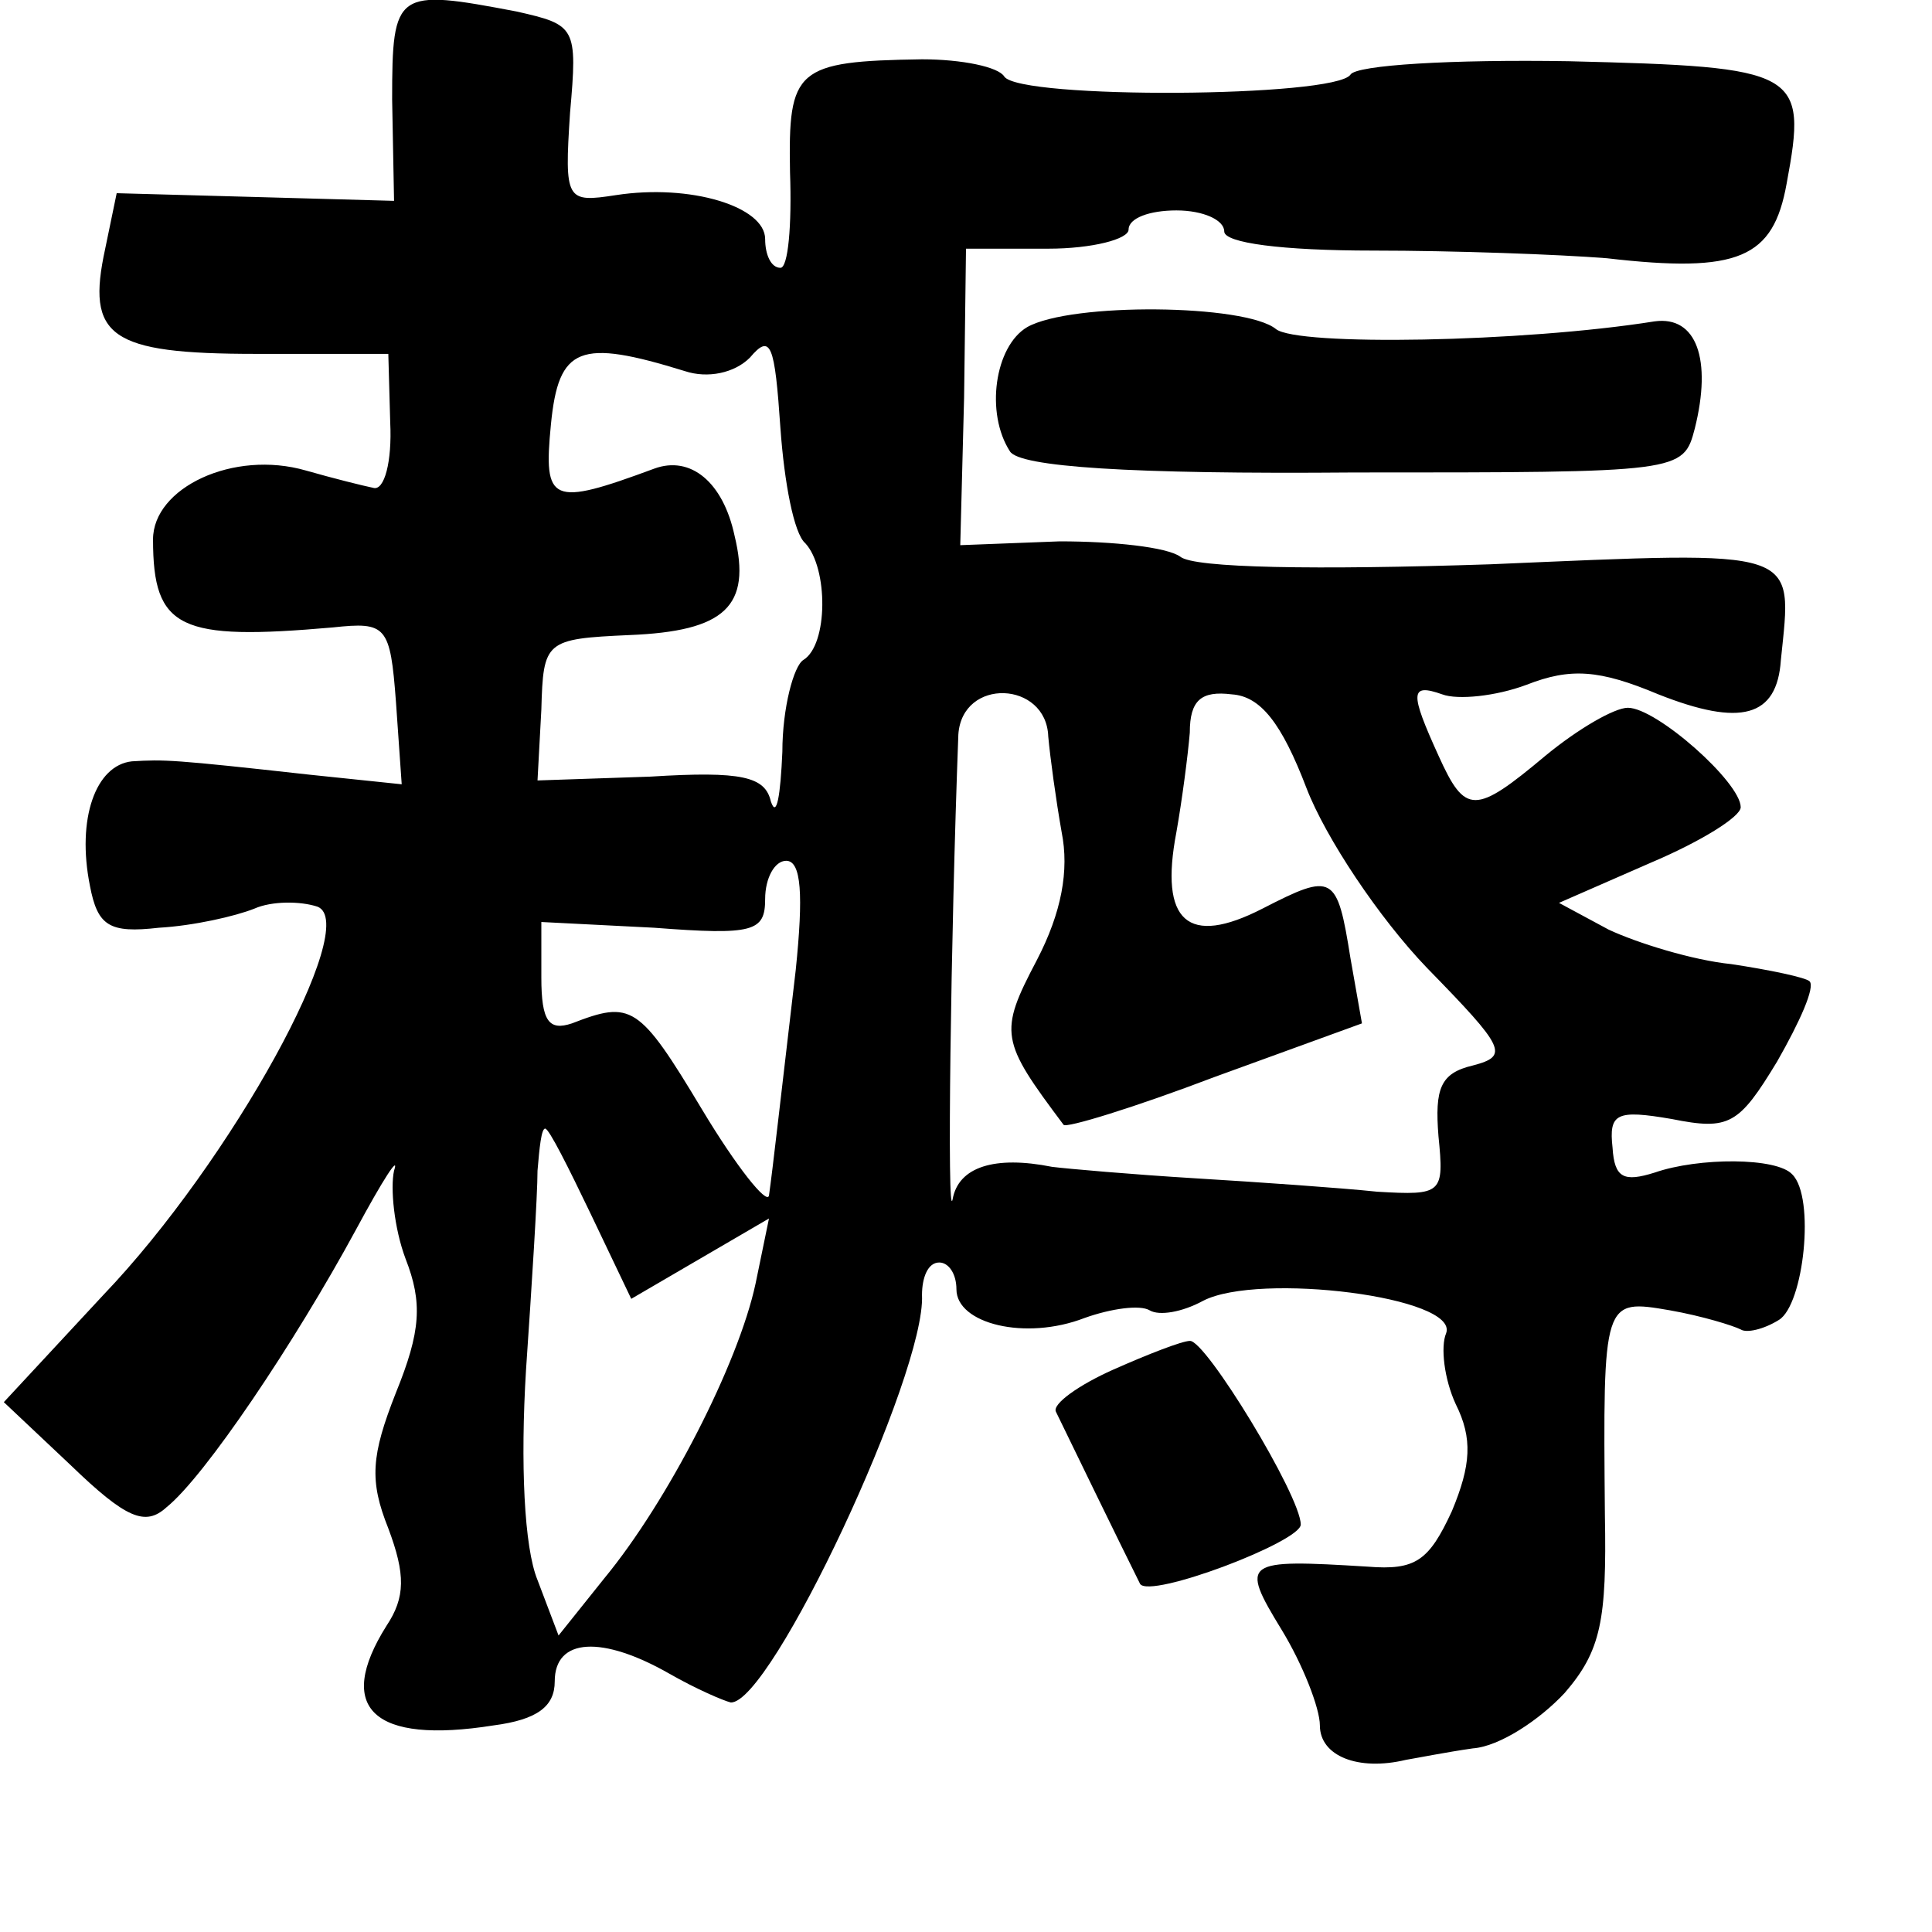 <?xml version="1.0" standalone="no"?>
<!DOCTYPE svg PUBLIC "-//W3C//DTD SVG 20010904//EN"
 "http://www.w3.org/TR/2001/REC-SVG-20010904/DTD/svg10.dtd">
<svg version="1.0" xmlns="http://www.w3.org/2000/svg"
 width="101pt" height="101pt" viewBox="0 0 101 101"
 preserveAspectRatio="xMidYMid meet">
<g transform="translate(0,101) scale(0.1,-0.1)"
fill="#000000" stroke="none">
<path d="M205 958 l1 -53 -72 2 -73 2 -6 -29 c-10 -46 2 -55 79 -55 l69 0 1
-36 c1 -20 -3 -36 -9 -34 -5 1 -21 5 -35 9 -38 11 -80 -9 -80 -36 0 -47 14
-53 94 -46 28 3 30 1 33 -39 l3 -43 -48 5 c-72 8 -76 8 -93 7 -19 -2 -29 -30
-22 -65 4 -21 10 -25 36 -22 18 1 40 6 50 10 9 4 24 4 33 1 23 -9 -45 -133
-112 -203 l-52 -56 35 -33 c29 -28 39 -32 50 -22 20 16 67 86 99 145 14 26 23
40 20 31 -2 -9 0 -30 6 -46 9 -23 8 -38 -5 -70 -13 -33 -14 -46 -4 -71 9 -24
9 -36 -1 -51 -27 -43 -7 -62 56 -52 23 3 32 10 32 23 0 23 25 24 60 4 14 -8
28 -14 32 -15 21 -1 102 172 100 213 0 9 3 17 9 17 5 0 9 -6 9 -14 0 -18 36
-27 67 -15 14 5 29 7 34 4 5 -3 17 -1 28 5 29 15 134 2 127 -17 -3 -7 -1 -24
5 -37 9 -18 8 -32 -2 -56 -12 -26 -19 -31 -44 -29 -65 4 -67 3 -45 -33 11 -18
20 -41 20 -50 0 -16 20 -24 45 -18 6 1 21 4 35 6 14 1 35 15 48 29 19 22 22
38 21 93 -1 113 -1 113 34 107 17 -3 33 -8 37 -10 3 -2 12 0 20 5 13 8 19 64
7 76 -8 9 -49 9 -72 1 -16 -5 -21 -3 -22 13 -2 18 2 20 31 15 30 -6 35 -3 55
30 12 21 20 39 17 42 -2 2 -21 6 -41 9 -20 2 -49 11 -64 18 l-26 14 48 21 c26
11 47 24 47 29 0 13 -44 52 -59 52 -7 0 -26 -11 -43 -25 -37 -31 -42 -31 -56
0 -15 33 -15 38 2 32 8 -3 28 -1 44 5 23 9 38 8 69 -5 43 -17 62 -12 64 18 6
59 12 57 -152 50 -91 -3 -155 -2 -162 4 -7 5 -35 8 -63 8 l-52 -2 2 77 1 78
43 0 c23 0 42 5 42 10 0 6 11 10 25 10 14 0 25 -5 25 -11 0 -6 30 -10 78 -10
42 0 97 -2 122 -4 69 -8 87 0 94 39 11 59 7 61 -114 64 -61 1 -111 -2 -114 -7
-8 -12 -173 -13 -181 -1 -3 5 -22 9 -43 9 -66 -1 -70 -5 -69 -59 1 -28 -1 -50
-5 -50 -5 0 -8 7 -8 15 0 17 -39 29 -78 23 -26 -4 -27 -3 -24 43 4 45 3 46
-28 53 -63 12 -65 11 -65 -46z m216 -232 c12 -13 12 -53 -1 -61 -5 -3 -11 -25
-11 -48 -1 -23 -3 -35 -6 -26 -3 13 -15 16 -63 13 l-59 -2 2 37 c1 36 2 37 46
39 50 2 64 15 55 52 -6 28 -23 42 -42 35 -54 -20 -58 -18 -54 23 4 41 15 45
70 28 12 -4 26 -1 34 7 11 13 13 7 16 -37 2 -28 7 -55 13 -60z m127 -101 c1
-11 4 -33 7 -50 4 -20 0 -42 -13 -67 -20 -38 -19 -42 14 -86 1 -2 37 9 79 25
l77 28 -6 34 c-7 44 -9 45 -46 26 -39 -20 -54 -7 -45 40 3 17 6 40 7 52 0 17
6 22 22 20 15 -1 26 -15 39 -49 10 -26 38 -68 63 -94 41 -42 43 -46 24 -51
-17 -4 -20 -12 -18 -37 3 -30 2 -31 -32 -29 -19 2 -62 5 -95 7 -33 2 -67 5
-75 6 -30 6 -49 0 -52 -17 -3 -14 -1 137 3 243 2 30 46 28 47 -1z m-132 -122
c-8 -68 -12 -104 -14 -118 -1 -5 -17 15 -35 45 -33 55 -37 57 -68 45 -12 -4
-16 1 -16 24 l0 29 59 -3 c52 -4 58 -2 58 15 0 11 5 20 11 20 8 0 9 -18 5 -57z
m-107 -128 l21 -44 36 21 36 21 -7 -34 c-9 -42 -46 -114 -79 -154 l-24 -30
-11 29 c-7 17 -9 61 -6 110 3 44 6 91 6 104 1 12 2 22 4 22 2 0 12 -20 24 -45z"/>
<path d="M537 839 c-17 -10 -22 -45 -9 -65 5 -8 62 -12 180 -11 171 0 172 0
178 23 9 36 1 59 -21 56 -69 -11 -187 -13 -198 -4 -16 13 -107 14 -130 1z"/>
<path d="M582 294 c-18 -8 -32 -18 -30 -22 33 -68 43 -88 44 -90 5 -8 84 22
84 31 0 15 -50 97 -58 96 -4 0 -22 -7 -40 -15z"/>
</g>
</svg>
